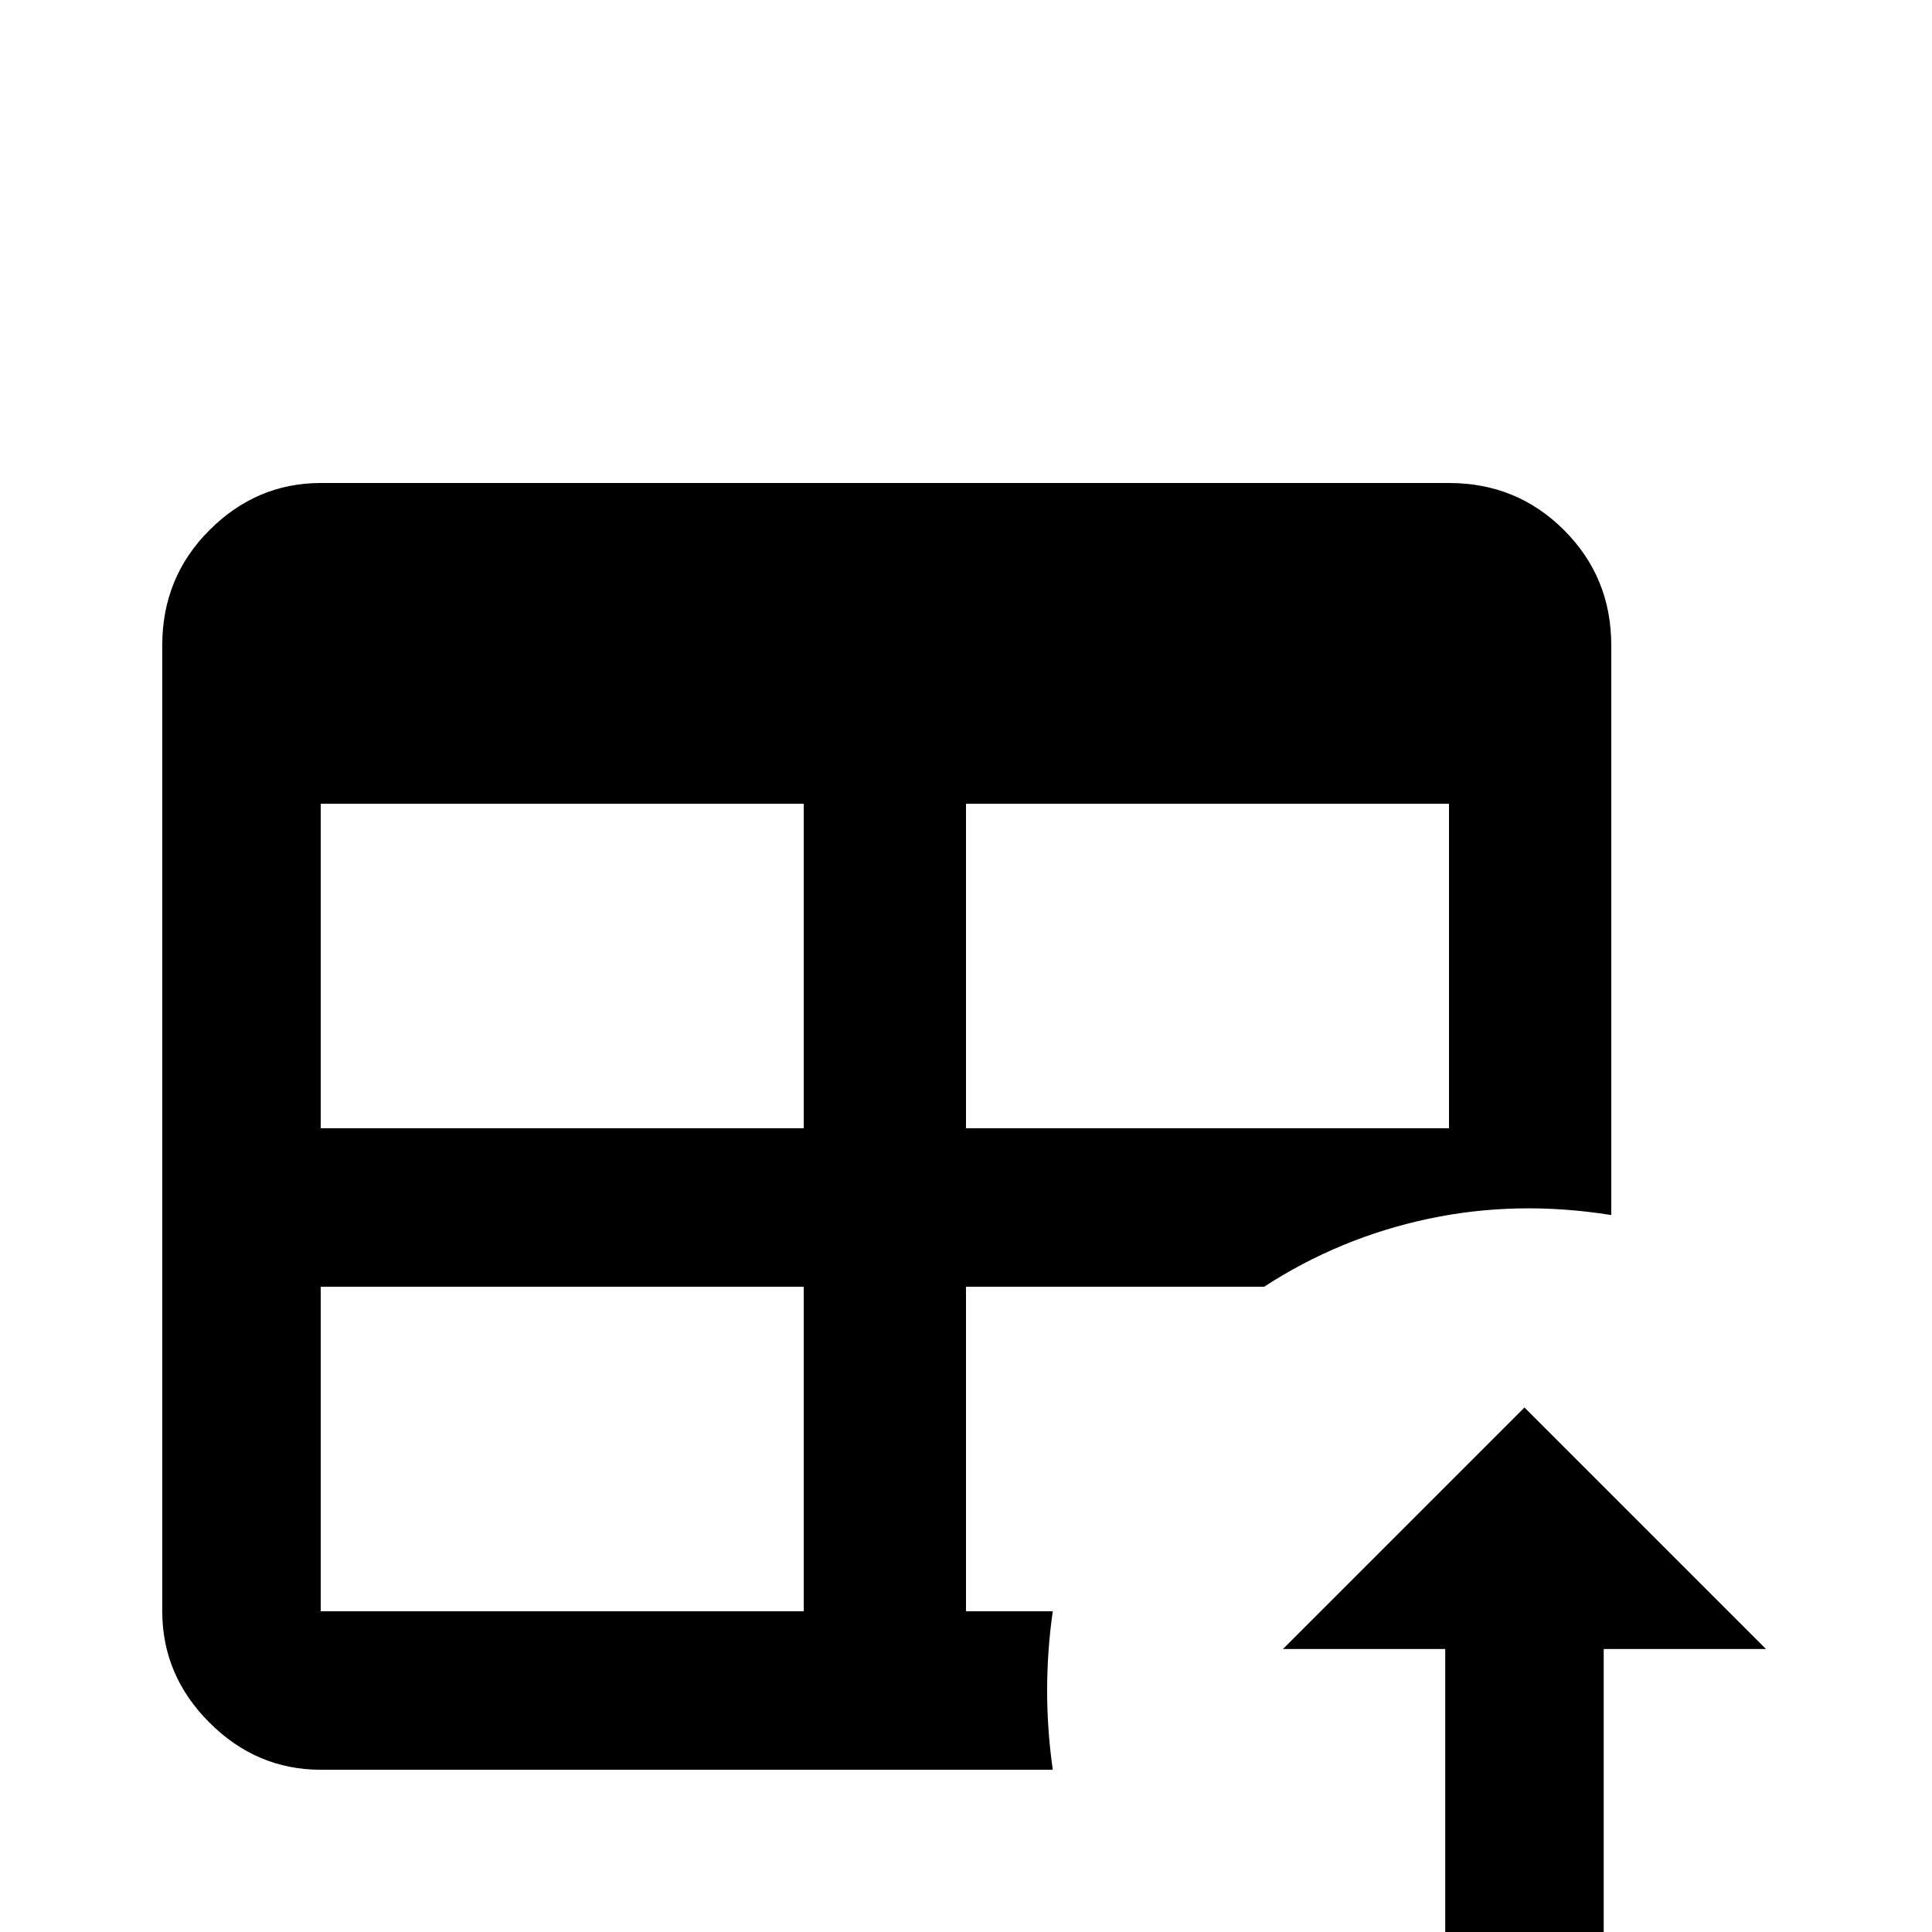 <svg xmlns="http://www.w3.org/2000/svg" viewBox="0 -512 512 512">
	<path fill="#000000" d="M85 -384H384Q402 -384 414.5 -371.5Q427 -359 427 -341V-190Q402 -194 378.5 -189Q355 -184 335 -171H256V-85H279Q276 -64 279 -43H85Q68 -43 55.5 -55.5Q43 -68 43 -85V-341Q43 -359 55.5 -371.5Q68 -384 85 -384ZM85 -299V-213H213V-299ZM256 -299V-213H384V-299ZM85 -171V-85H213V-171ZM468 -75H425V11H383V-75H340L404 -139Z"/>
</svg>